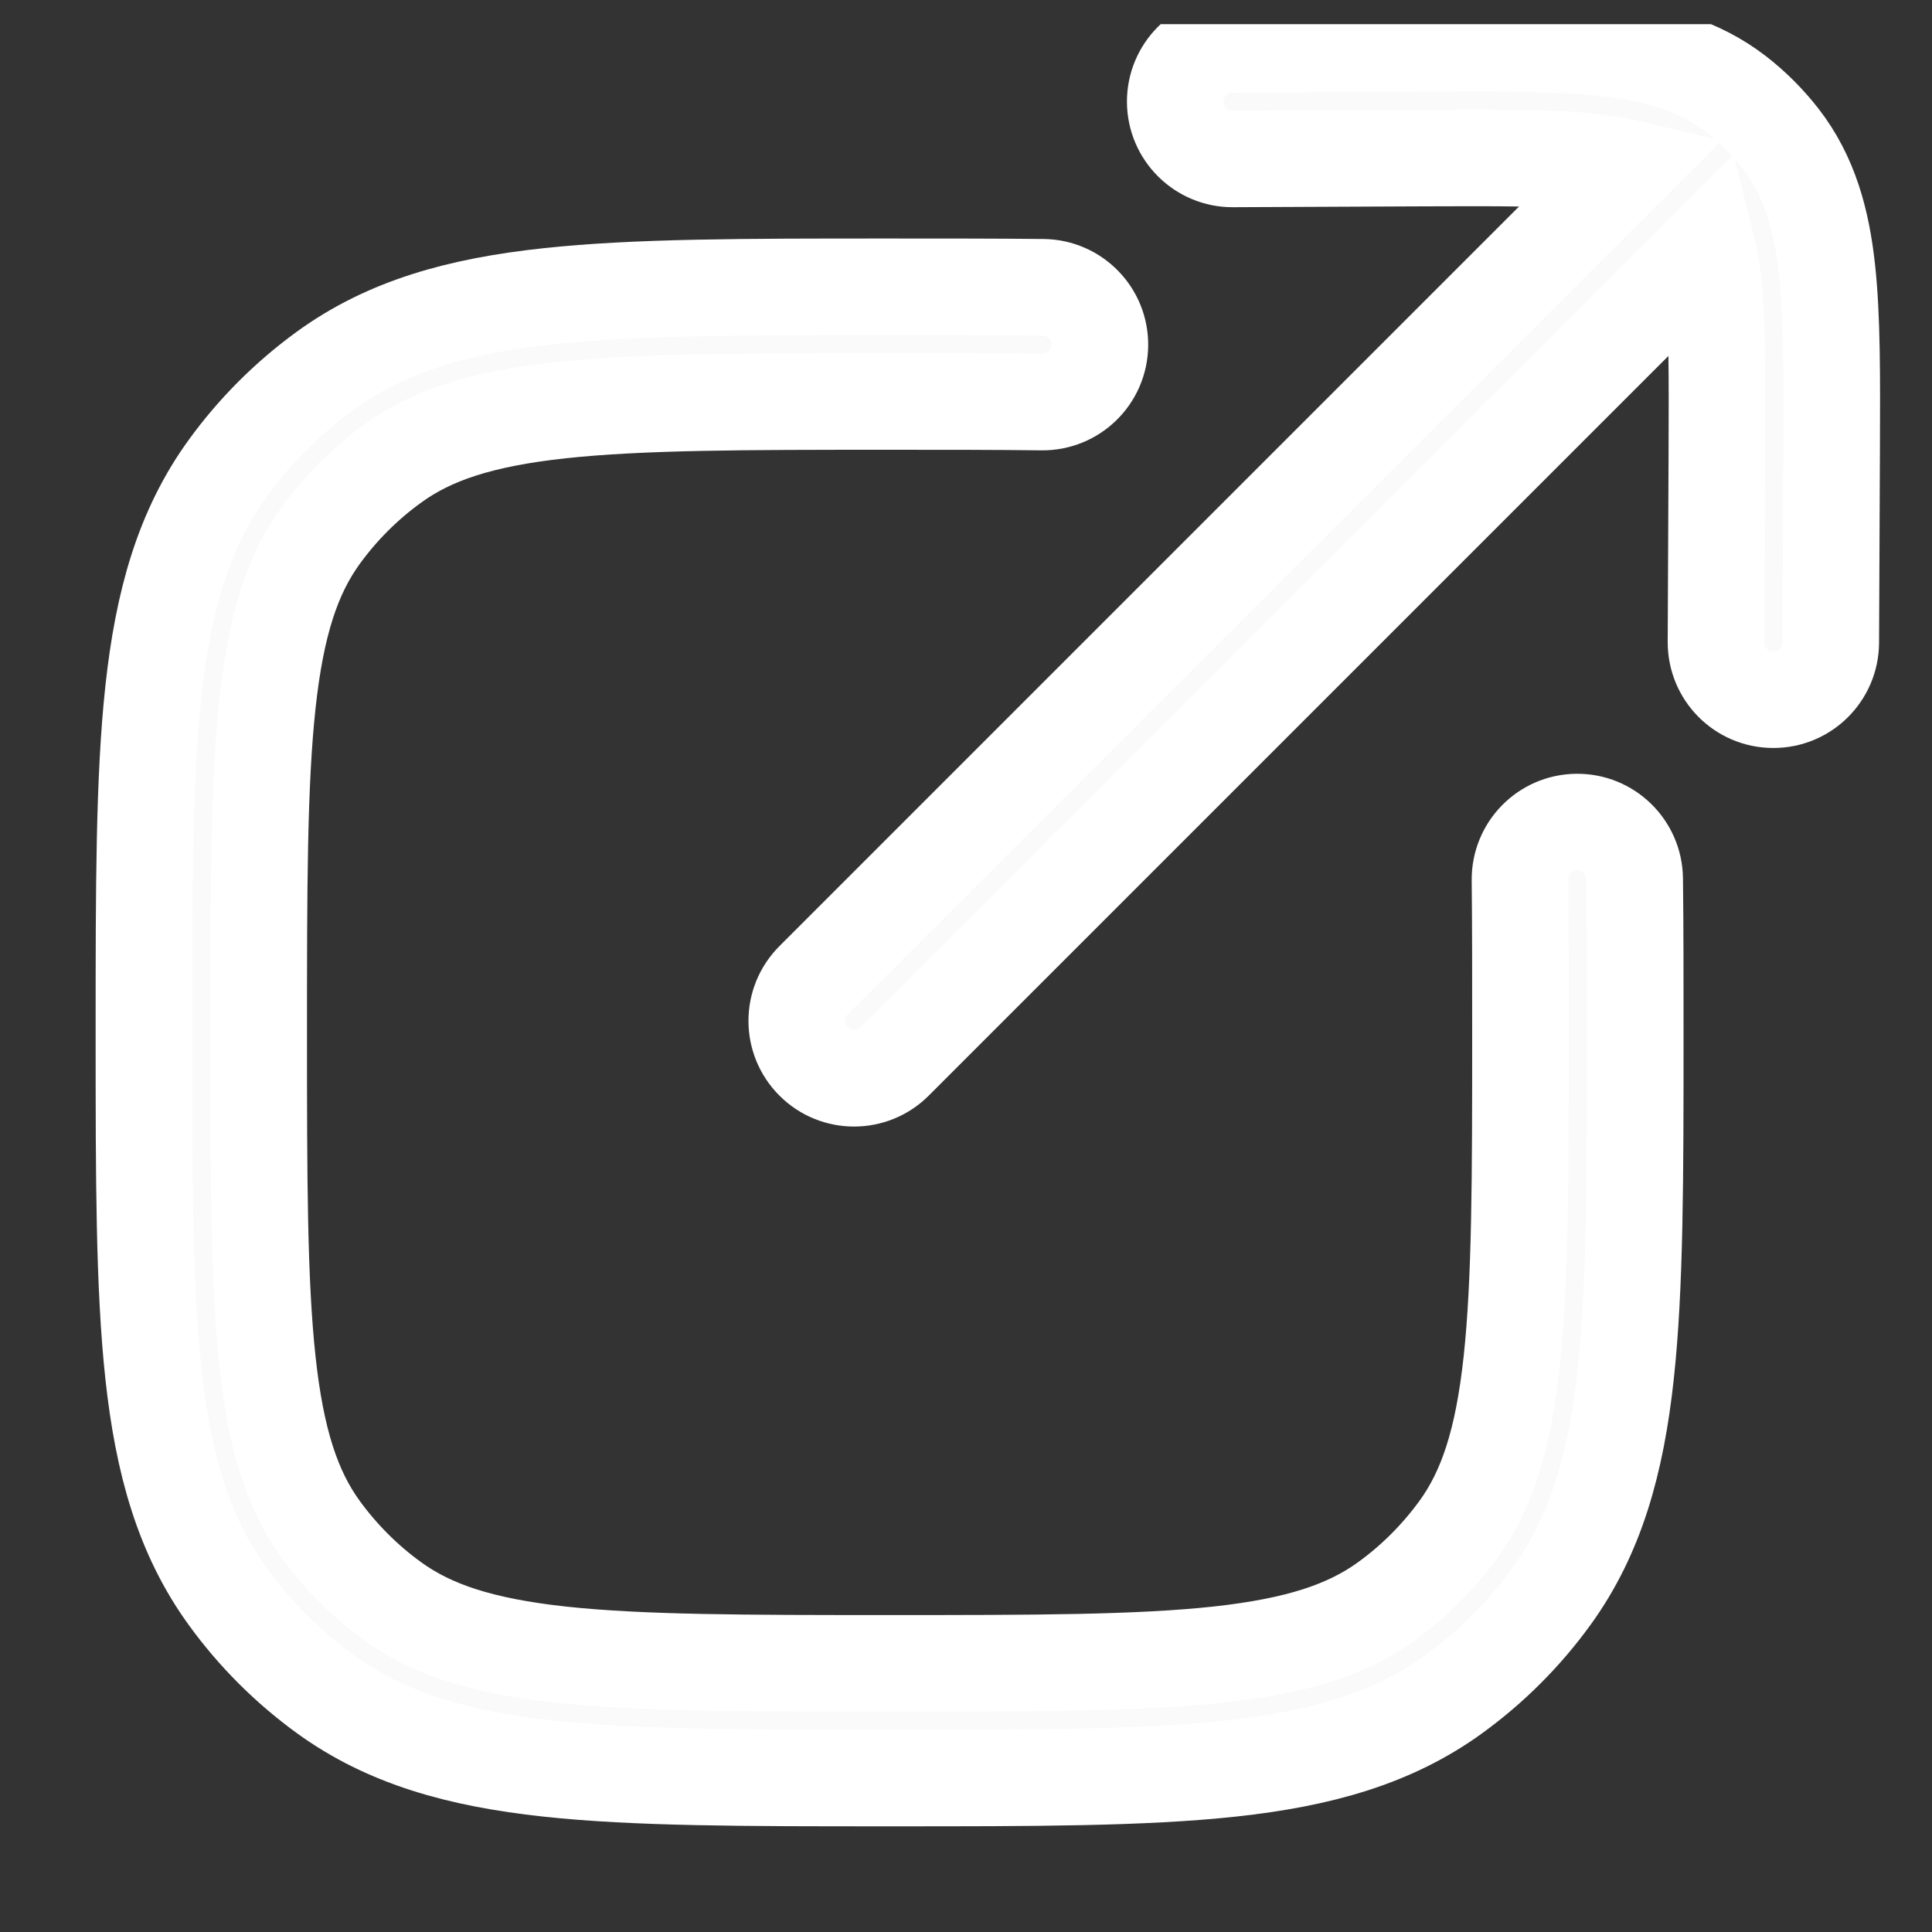 <svg width="20" height="20" viewBox="0 0 20 20" fill="none" xmlns="http://www.w3.org/2000/svg">
<rect x="0" y="0" width="20" height="20" fill="#333333" stroke="none"/>
<g clip-path="url(#clip0_501_39)">
<path d="M14.728 1.636C15.525 1.633 16.073 1.631 16.491 1.677C16.626 1.692 16.739 1.711 16.836 1.734L8.422 10.148C8.19 10.38 8.19 10.756 8.422 10.988C8.653 11.22 9.029 11.22 9.261 10.988L17.675 2.574C17.699 2.67 17.718 2.783 17.733 2.919C17.778 3.336 17.776 3.884 17.773 4.682L17.764 6.647C17.763 6.975 18.027 7.242 18.355 7.243C18.683 7.245 18.95 6.98 18.952 6.652L18.961 4.652C18.964 3.898 18.967 3.282 18.913 2.79C18.857 2.278 18.734 1.825 18.432 1.434C18.367 1.35 18.296 1.27 18.221 1.194C18.144 1.117 18.062 1.044 17.975 0.977C17.585 0.676 17.131 0.552 16.619 0.496C16.127 0.443 15.511 0.445 14.758 0.449L12.757 0.458C12.429 0.459 12.165 0.726 12.166 1.054C12.168 1.382 12.435 1.647 12.763 1.645L14.728 1.636Z" fill="#FAFAFA"/>
<path d="M10.799 2.974C10.32 2.969 9.792 2.969 9.212 2.969H9.173C7.719 2.969 6.58 2.969 5.675 3.067C4.753 3.166 4.005 3.374 3.367 3.838C2.98 4.119 2.64 4.459 2.36 4.845C1.896 5.483 1.688 6.231 1.588 7.154C1.49 8.058 1.49 9.198 1.49 10.652V10.723C1.49 12.177 1.49 13.317 1.588 14.221C1.688 15.144 1.896 15.891 2.36 16.53C2.64 16.916 2.98 17.256 3.367 17.537C4.005 18 4.753 18.208 5.675 18.308C6.58 18.406 7.719 18.406 9.173 18.406H9.245C10.699 18.406 11.838 18.406 12.743 18.308C13.665 18.208 14.413 18 15.051 17.537C15.438 17.256 15.778 16.916 16.058 16.53C16.522 15.891 16.73 15.144 16.83 14.221C16.928 13.317 16.928 12.177 16.928 10.723V10.685C16.928 10.104 16.928 9.576 16.922 9.097C16.918 8.769 16.649 8.506 16.321 8.51C15.993 8.514 15.731 8.783 15.735 9.111C15.74 9.583 15.74 10.104 15.74 10.687C15.74 12.185 15.739 13.26 15.649 14.093C15.56 14.915 15.39 15.43 15.098 15.832C14.89 16.117 14.639 16.369 14.353 16.576C13.951 16.868 13.436 17.038 12.615 17.128C11.782 17.218 10.707 17.219 9.209 17.219C7.711 17.219 6.636 17.218 5.803 17.128C4.982 17.038 4.467 16.868 4.065 16.576C3.779 16.369 3.528 16.117 3.32 15.832C3.028 15.43 2.858 14.915 2.769 14.093C2.679 13.26 2.678 12.185 2.678 10.687C2.678 9.19 2.679 8.114 2.769 7.282C2.858 6.46 3.028 5.945 3.32 5.543C3.528 5.257 3.779 5.006 4.065 4.799C4.467 4.506 4.982 4.336 5.803 4.247C6.636 4.157 7.711 4.156 9.209 4.156C9.792 4.156 10.314 4.156 10.785 4.162C11.113 4.166 11.382 3.903 11.386 3.575C11.39 3.247 11.127 2.978 10.799 2.974Z" fill="#FAFAFA"/>
<path d="M14.728 1.636C15.525 1.633 16.073 1.631 16.491 1.677C16.626 1.692 16.739 1.711 16.836 1.734L8.422 10.148C8.19 10.38 8.19 10.756 8.422 10.988C8.653 11.22 9.029 11.22 9.261 10.988L17.675 2.574C17.699 2.67 17.718 2.783 17.733 2.919C17.778 3.336 17.776 3.884 17.773 4.682L17.764 6.647C17.763 6.975 18.027 7.242 18.355 7.243C18.683 7.245 18.95 6.98 18.952 6.652L18.961 4.652C18.964 3.898 18.967 3.282 18.913 2.79C18.857 2.278 18.734 1.825 18.432 1.434C18.367 1.35 18.296 1.27 18.221 1.194C18.144 1.117 18.062 1.044 17.975 0.977C17.585 0.676 17.131 0.552 16.619 0.496C16.127 0.443 15.511 0.445 14.758 0.449L12.757 0.458C12.429 0.459 12.165 0.726 12.166 1.054C12.168 1.382 12.435 1.647 12.763 1.645L14.728 1.636Z" stroke="white" stroke-linecap="round"/>
<path d="M10.799 2.974C10.32 2.969 9.792 2.969 9.212 2.969H9.173C7.719 2.969 6.58 2.969 5.675 3.067C4.753 3.166 4.005 3.374 3.367 3.838C2.98 4.119 2.64 4.459 2.36 4.845C1.896 5.483 1.688 6.231 1.588 7.154C1.49 8.058 1.49 9.198 1.49 10.652V10.723C1.49 12.177 1.49 13.317 1.588 14.221C1.688 15.144 1.896 15.891 2.36 16.53C2.64 16.916 2.98 17.256 3.367 17.537C4.005 18 4.753 18.208 5.675 18.308C6.58 18.406 7.719 18.406 9.173 18.406H9.245C10.699 18.406 11.838 18.406 12.743 18.308C13.665 18.208 14.413 18 15.051 17.537C15.438 17.256 15.778 16.916 16.058 16.53C16.522 15.891 16.73 15.144 16.83 14.221C16.928 13.317 16.928 12.177 16.928 10.723V10.685C16.928 10.104 16.928 9.576 16.922 9.097C16.918 8.769 16.649 8.506 16.321 8.51C15.993 8.514 15.731 8.783 15.735 9.111C15.74 9.583 15.74 10.104 15.74 10.687C15.74 12.185 15.739 13.26 15.649 14.093C15.56 14.915 15.39 15.43 15.098 15.832C14.89 16.117 14.639 16.369 14.353 16.576C13.951 16.868 13.436 17.038 12.615 17.128C11.782 17.218 10.707 17.219 9.209 17.219C7.711 17.219 6.636 17.218 5.803 17.128C4.982 17.038 4.467 16.868 4.065 16.576C3.779 16.369 3.528 16.117 3.32 15.832C3.028 15.43 2.858 14.915 2.769 14.093C2.679 13.26 2.678 12.185 2.678 10.687C2.678 9.19 2.679 8.114 2.769 7.282C2.858 6.46 3.028 5.945 3.32 5.543C3.528 5.257 3.779 5.006 4.065 4.799C4.467 4.506 4.982 4.336 5.803 4.247C6.636 4.157 7.711 4.156 9.209 4.156C9.792 4.156 10.314 4.156 10.785 4.162C11.113 4.166 11.382 3.903 11.386 3.575C11.39 3.247 11.127 2.978 10.799 2.974Z" stroke="white" stroke-linecap="round"/>
</g>
<defs>
<clipPath id="clip0_501_39">
<rect width="19" height="19" fill="white" transform="translate(0.5 0.25)"/>
</clipPath>
</defs>
</svg>
